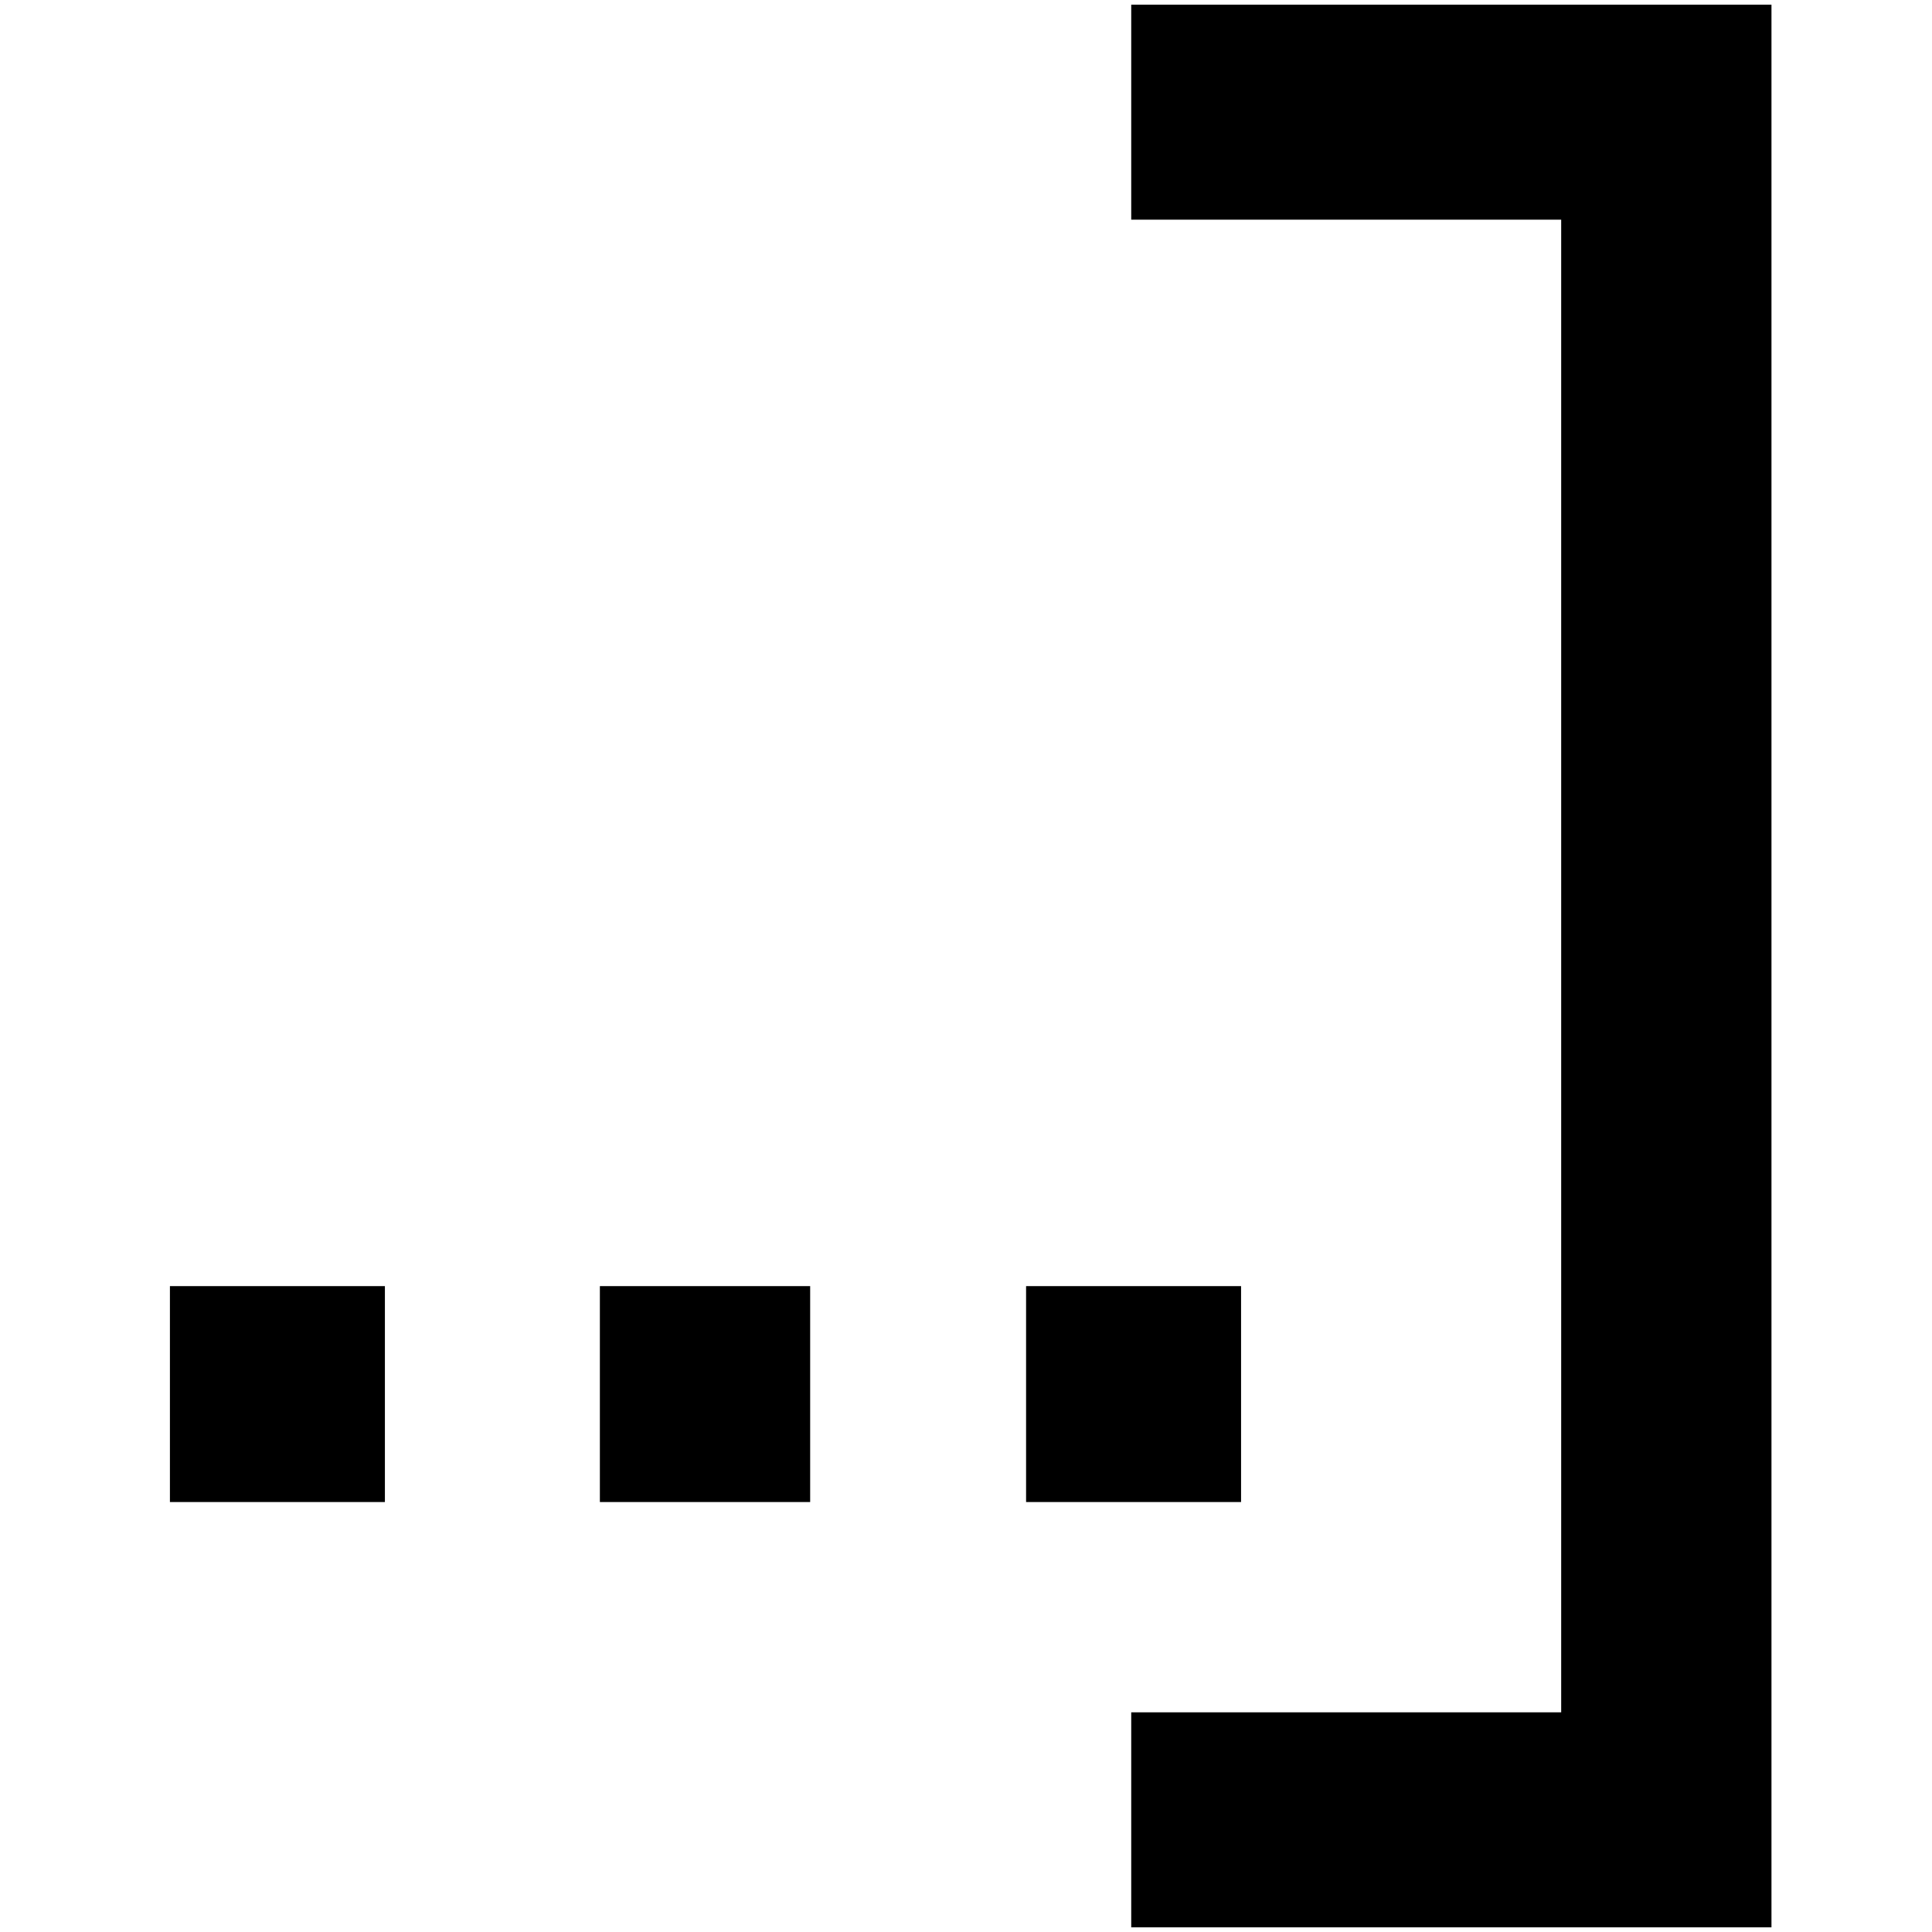 <?xml version="1.0" standalone="no"?>
<!DOCTYPE svg PUBLIC "-//W3C//DTD SVG 1.1//EN" "http://www.w3.org/Graphics/SVG/1.1/DTD/svg11.dtd" >
<svg xmlns="http://www.w3.org/2000/svg" xmlns:xlink="http://www.w3.org/1999/xlink" version="1.1" width="2048" height="2048" viewBox="-10 0 2058 2048">
   <path fill="currentColor"
d="M171 1595v-230h229v230h-229zM629 1595v-230h224v230h-224zM1083 1595v-230h229v230h-229zM1877 0v2048h-682v-229h458v-1590h-458v-229h682z" />
</svg>
